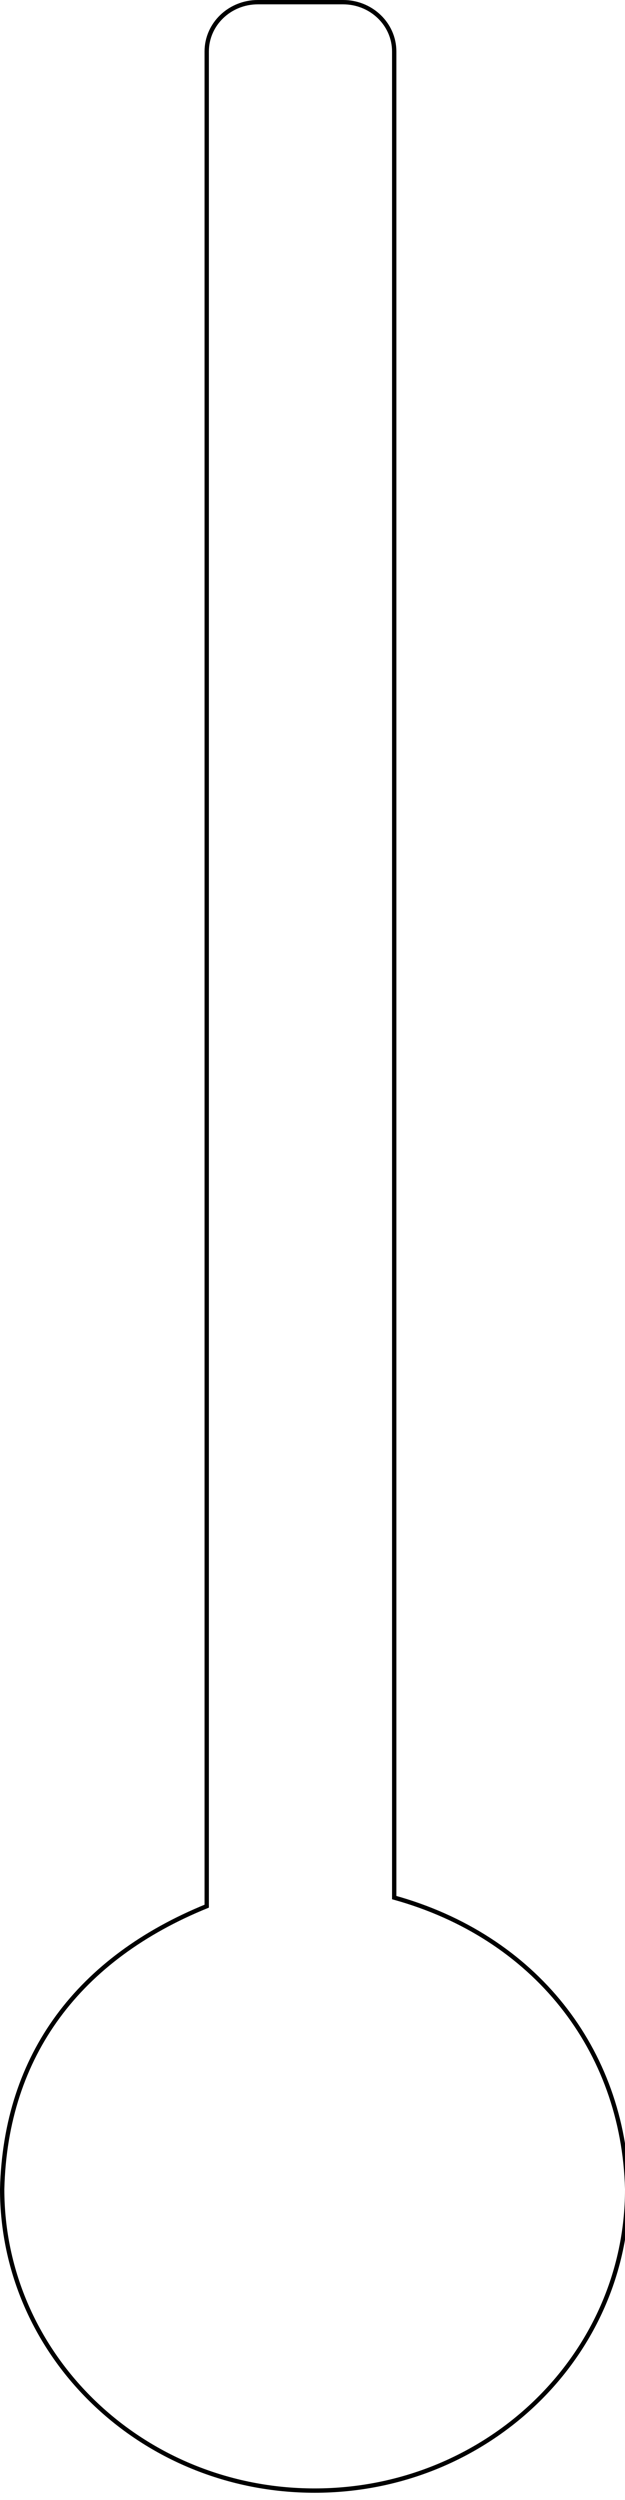 <?xml version="1.0" encoding="UTF-8"?>
<!DOCTYPE svg PUBLIC "-//W3C//DTD SVG 1.1//EN" "http://www.w3.org/Graphics/SVG/1.1/DTD/svg11.dtd">
<svg version="1.1" xmlns="http://www.w3.org/2000/svg" xmlns:xlink="http://www.w3.org/1999/xlink" x="0" y="0" width="144" height="576" viewBox="0, 0, 144, 576">
  <g id="Omriss" transform="translate(0, 0)">
    <path d="M79.045,0.5 C85.552,0.5 90.827,5.589 90.827,11.866 L90.827,437.207 C123.058,446.161 143.653,472.066 144.5,504.377 C144.5,542.737 112.264,573.833 72.5,573.833 C32.735,573.833 0.5,542.737 0.5,504.377 C1.267,473.29 18.349,451.124 47.627,439.182 L47.627,11.866 C47.627,5.589 52.902,0.5 59.409,0.5 L79.045,0.5 z" fill-opacity="0" stroke="#000000" stroke-width="1"/>
  </g>
</svg>
